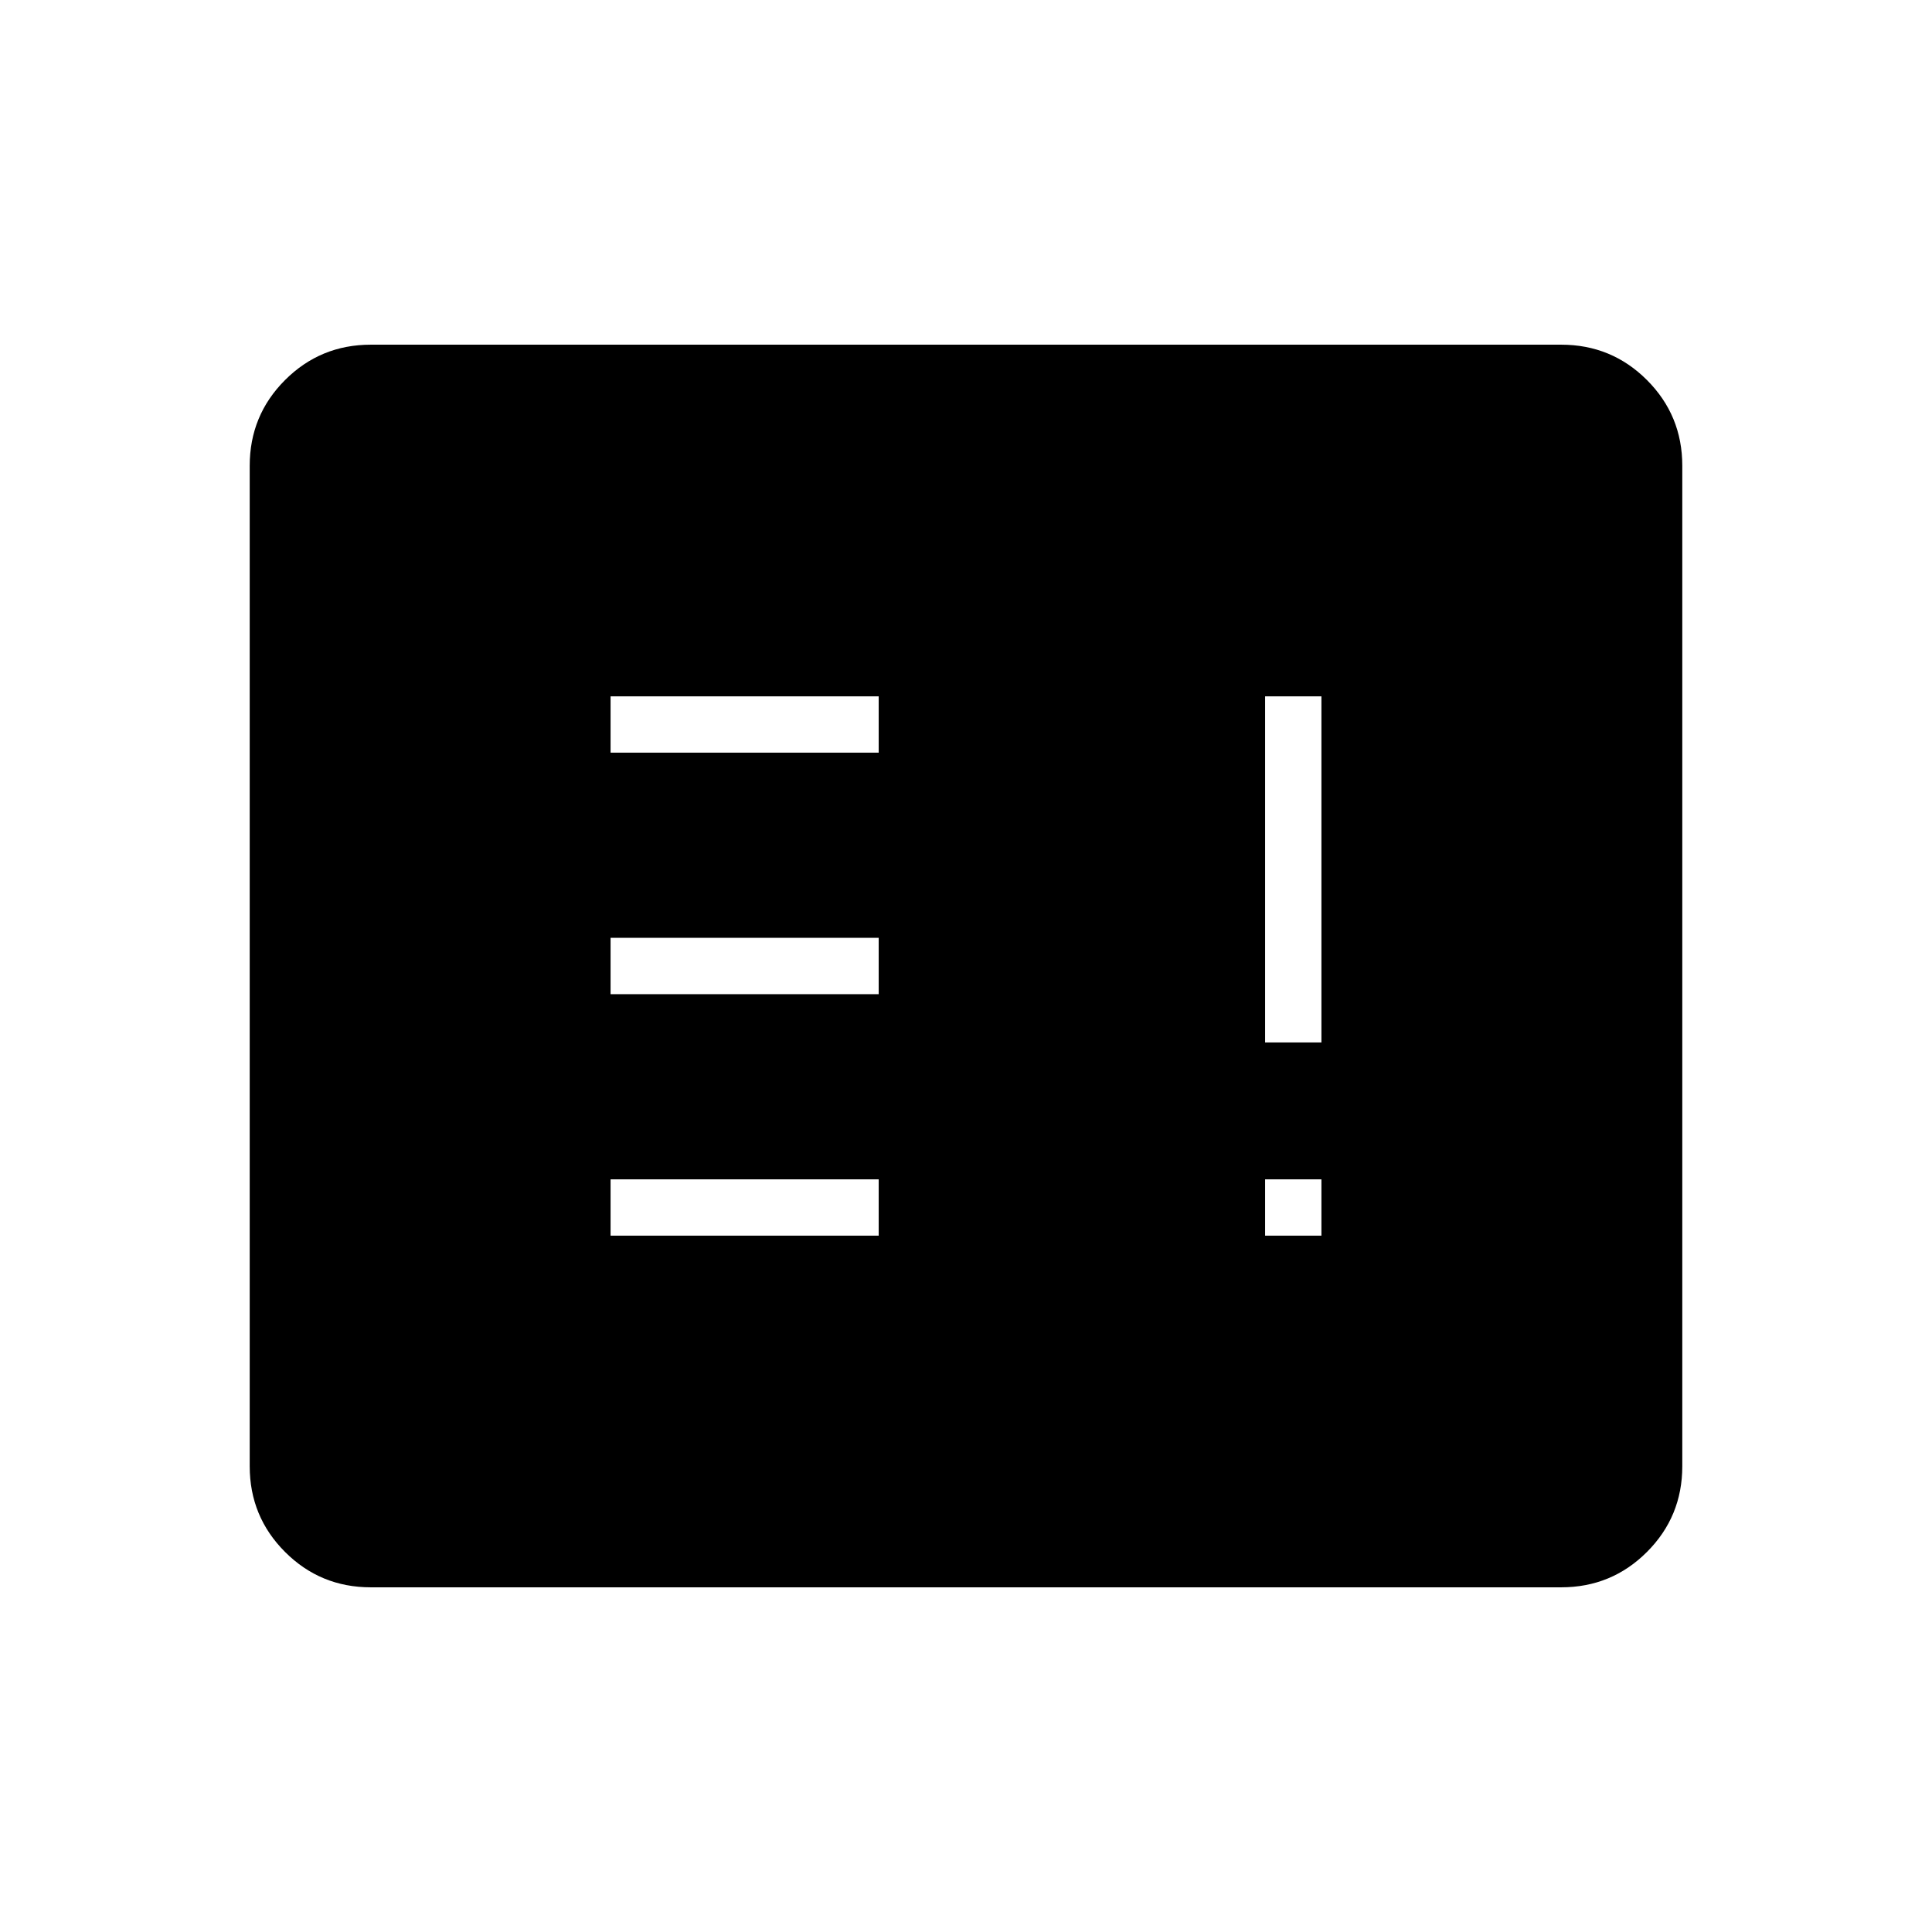 <svg xmlns="http://www.w3.org/2000/svg" height="20" viewBox="0 -960 960 960" width="20"><path d="M184.26-171.27q-25.05 0-42.62-17.57-17.56-17.56-17.56-42.61v-497.1q0-25.05 17.56-42.61 17.57-17.57 42.62-17.57h591.48q25.05 0 42.62 17.57 17.56 17.56 17.56 42.61v497.1q0 25.05-17.56 42.61-17.57 17.57-42.62 17.57H184.26ZM303.39-346h133.23v-28H303.39v28Zm0-120h133.23v-28H303.39v28Zm0-120h133.23v-28H303.39v28Zm325.23 240h27.99v-28h-27.99v28Zm0-96h27.99v-172h-27.99v172Z"/></svg>